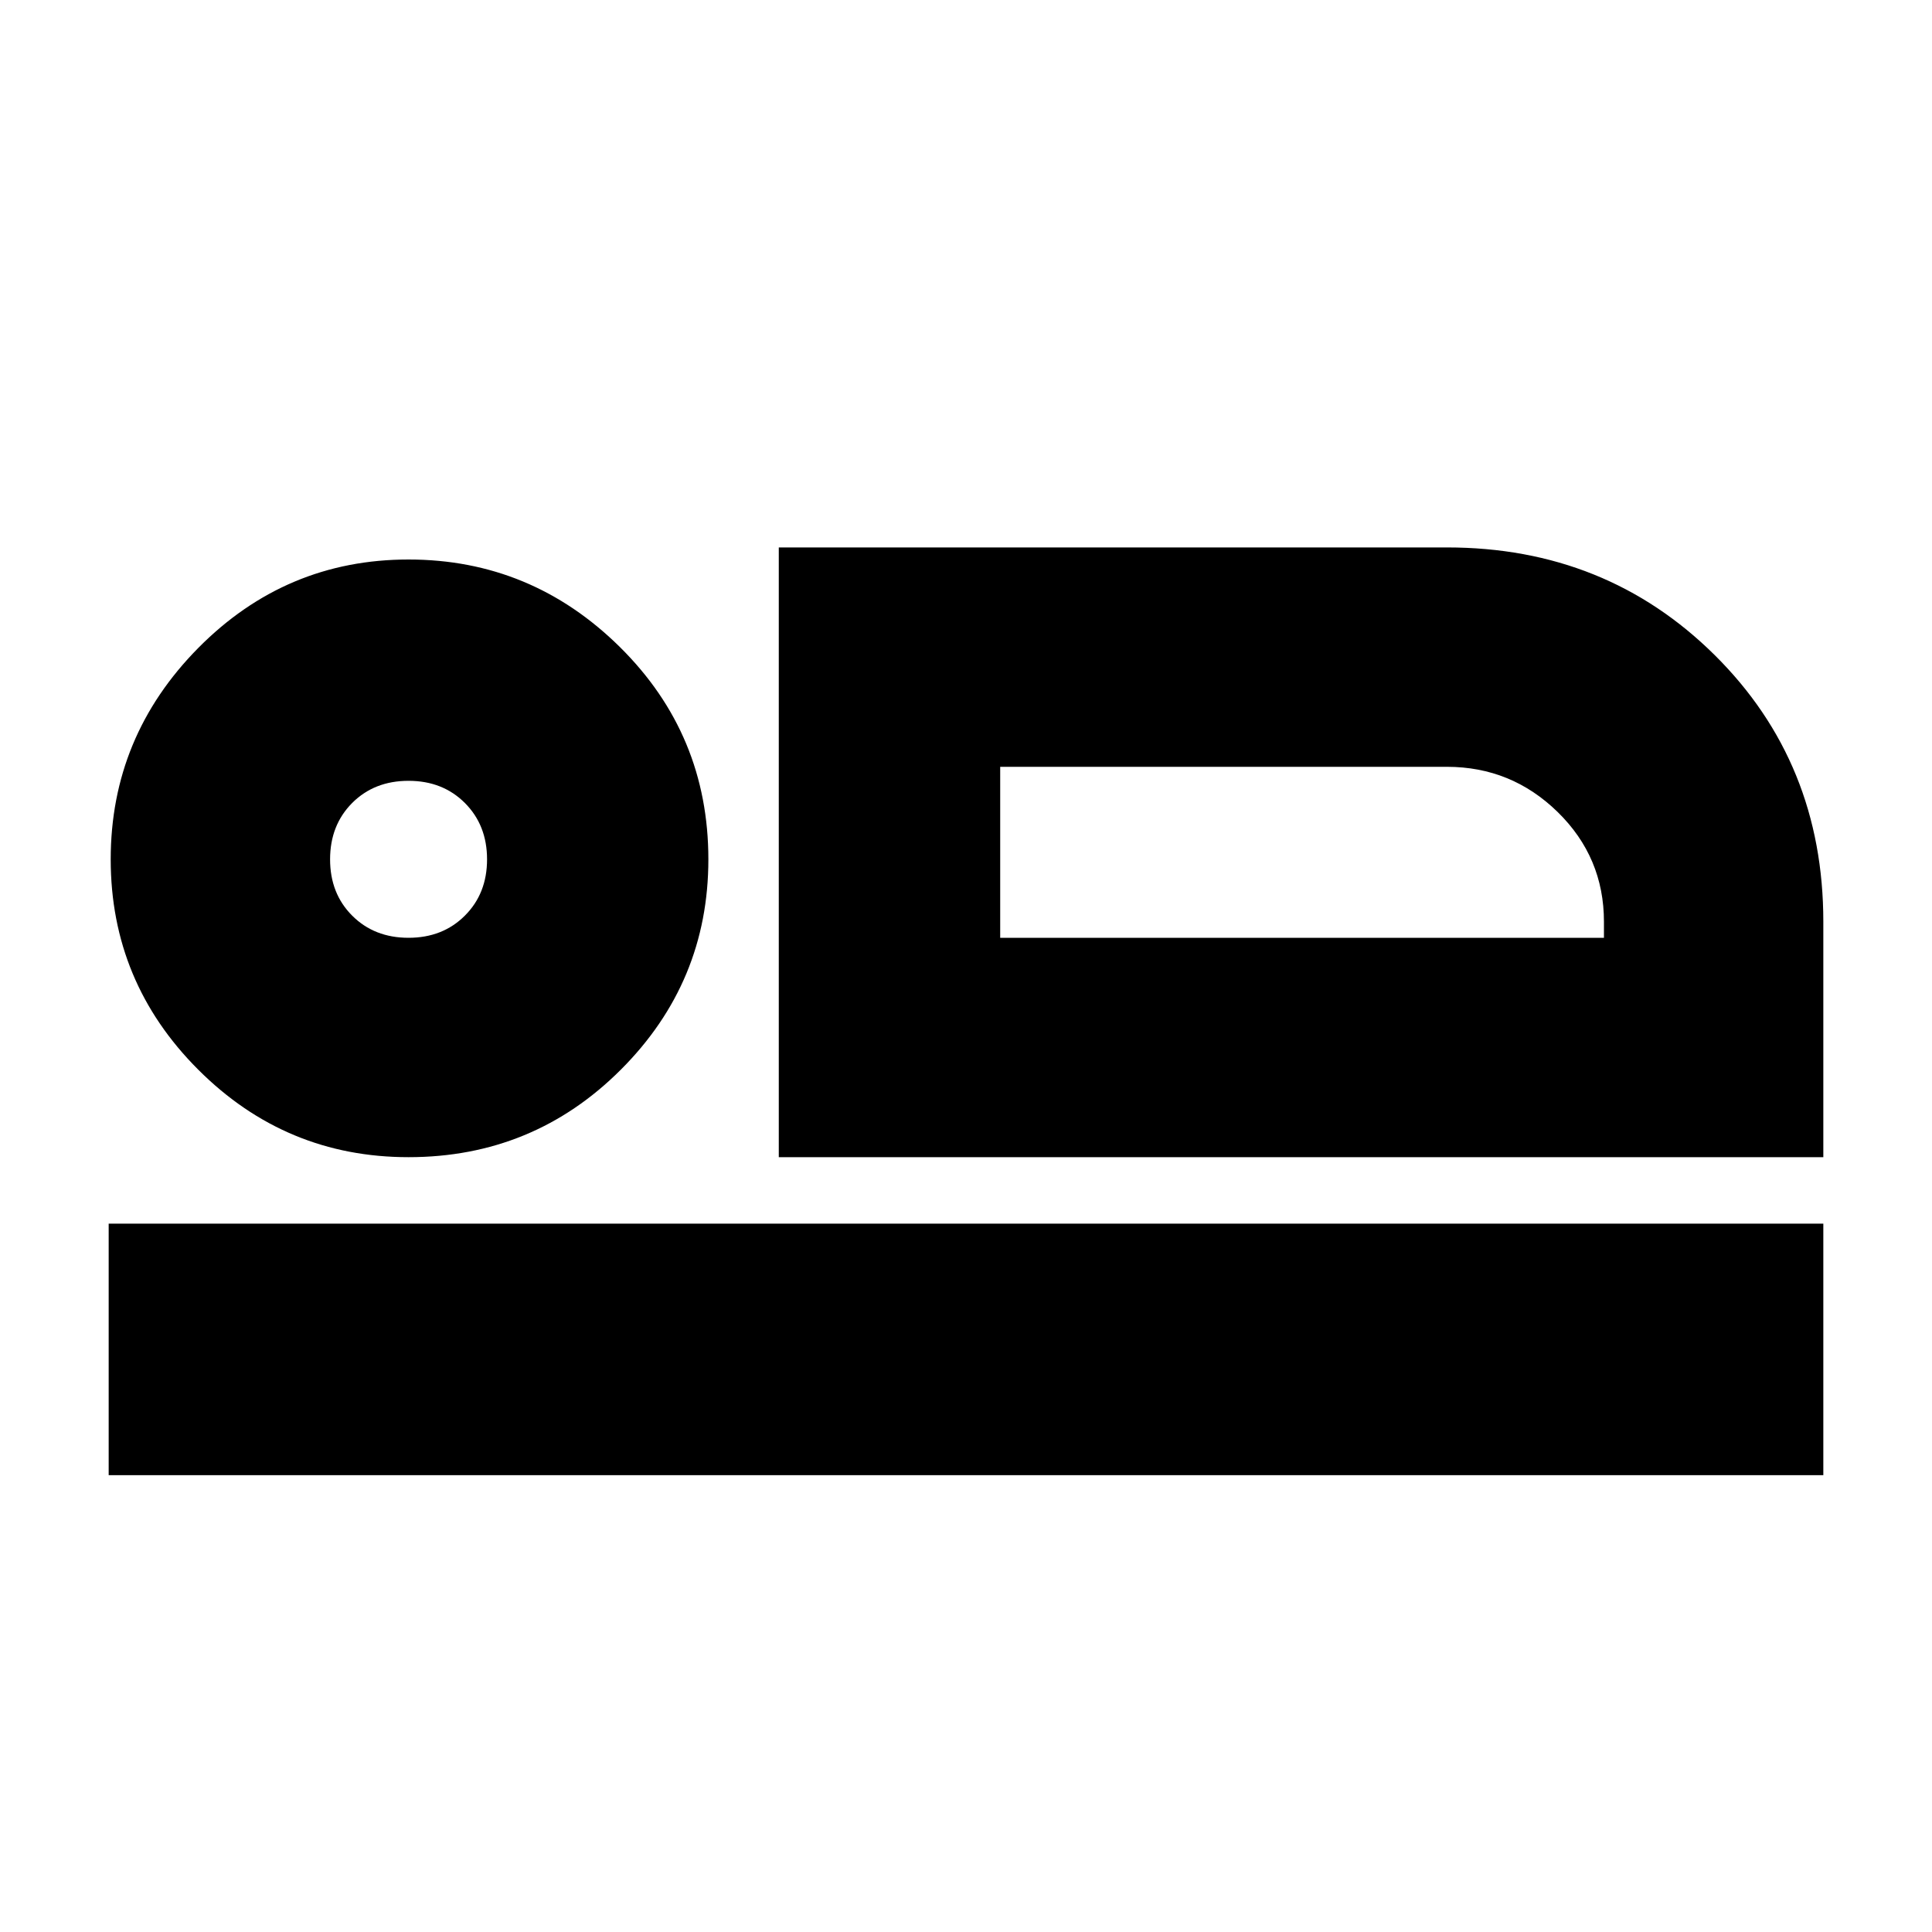 <svg xmlns="http://www.w3.org/2000/svg" height="20" width="20"><path d="M8.062 11.979V5.667H14.979Q16.625 5.667 17.75 6.781Q18.875 7.896 18.875 9.542V11.979ZM10.354 7.938Q10.354 7.938 10.354 8.406Q10.354 8.875 10.354 9.542V9.708ZM1.125 15.271V12.667H18.875V15.271ZM4.229 11.979Q2.958 11.979 2.052 11.073Q1.146 10.167 1.146 8.896Q1.146 7.625 2.052 6.708Q2.958 5.792 4.229 5.792Q5.5 5.792 6.417 6.698Q7.333 7.604 7.333 8.896Q7.333 10.167 6.427 11.073Q5.521 11.979 4.229 11.979ZM4.229 9.708Q4.583 9.708 4.812 9.479Q5.042 9.25 5.042 8.896Q5.042 8.542 4.812 8.312Q4.583 8.083 4.229 8.083Q3.875 8.083 3.646 8.312Q3.417 8.542 3.417 8.896Q3.417 9.25 3.646 9.479Q3.875 9.708 4.229 9.708ZM10.354 9.708H16.604V9.542Q16.604 8.875 16.125 8.406Q15.646 7.938 14.979 7.938H10.354ZM4.229 8.896Q4.229 8.896 4.229 8.896Q4.229 8.896 4.229 8.896Q4.229 8.896 4.229 8.896Q4.229 8.896 4.229 8.896Q4.229 8.896 4.229 8.896Q4.229 8.896 4.229 8.896Q4.229 8.896 4.229 8.896Q4.229 8.896 4.229 8.896Z"/></svg>
